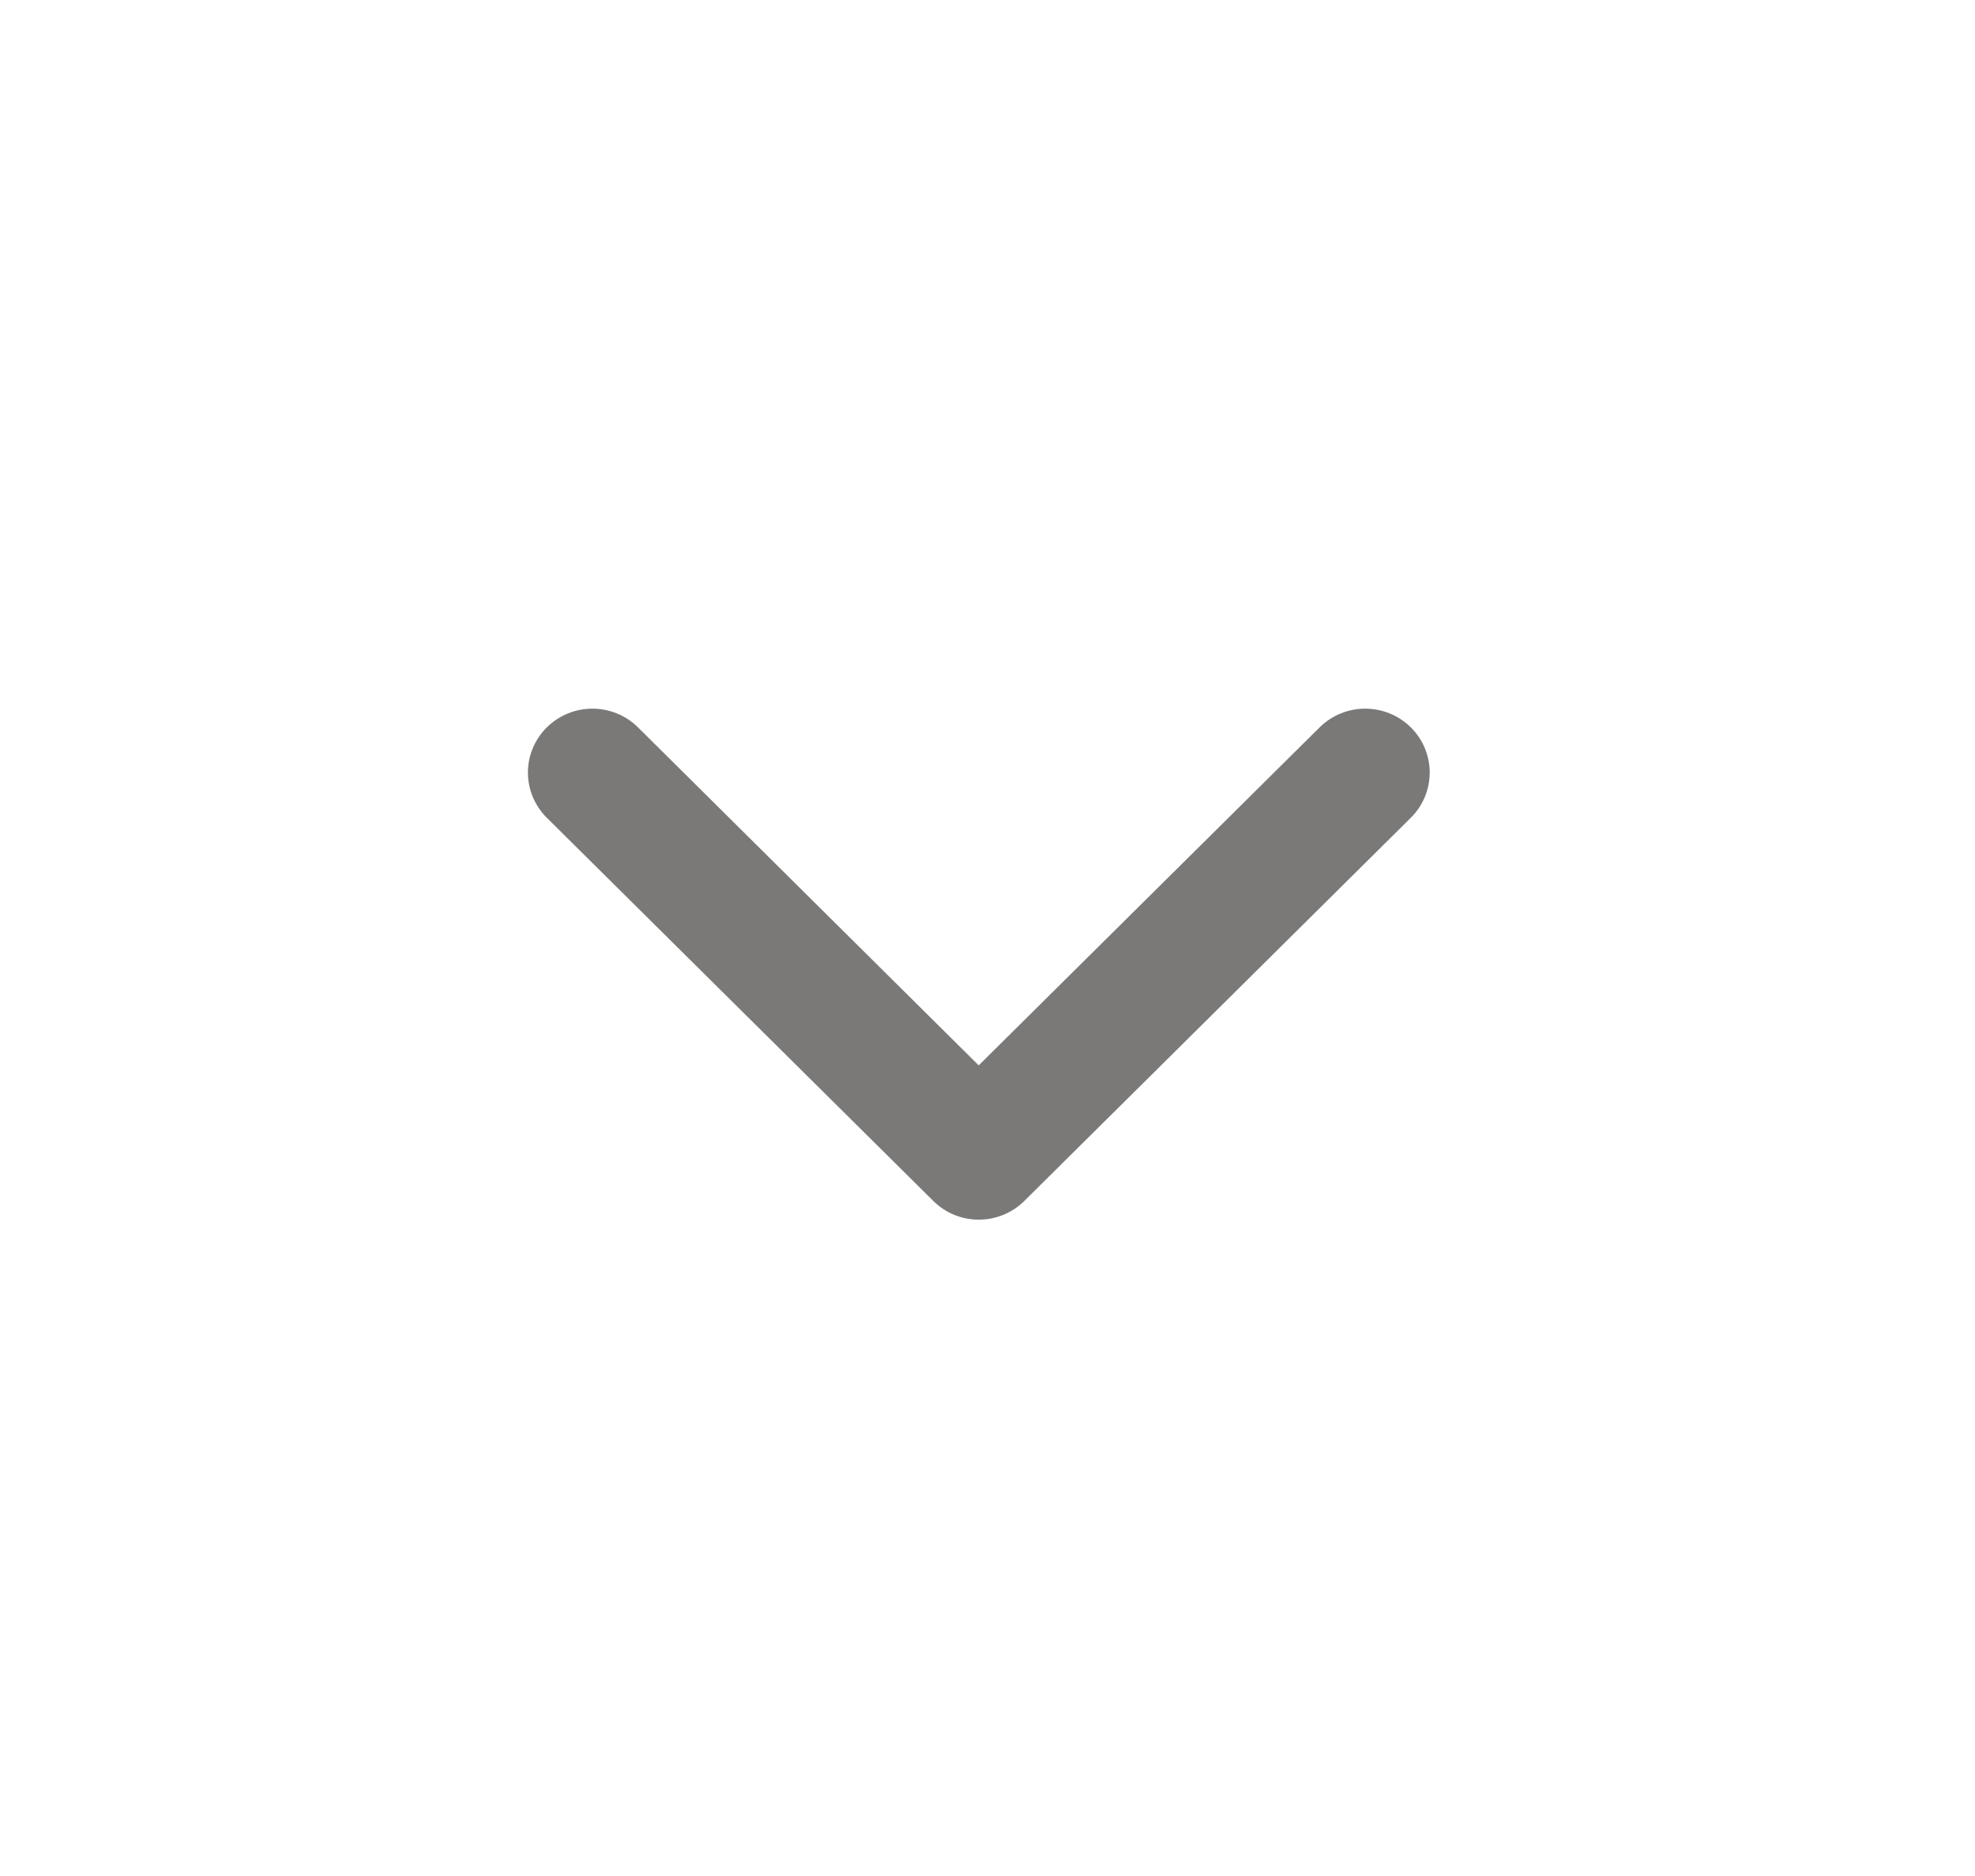<svg width="20" height="19" viewBox="0 0 20 19" fill="none" xmlns="http://www.w3.org/2000/svg">
<path fill-rule="evenodd" clip-rule="evenodd" d="M9.911 10.79L13.363 7.367C13.619 7.114 14.031 7.114 14.287 7.367C14.409 7.488 14.478 7.653 14.478 7.824C14.478 7.996 14.409 8.161 14.287 8.282L10.374 12.162C10.118 12.416 9.705 12.416 9.45 12.162L5.537 8.282C5.415 8.161 5.346 7.996 5.346 7.824C5.346 7.653 5.415 7.488 5.537 7.367C5.793 7.114 6.205 7.114 6.461 7.367L9.911 10.79Z" fill="#7A7978"/>
</svg>
